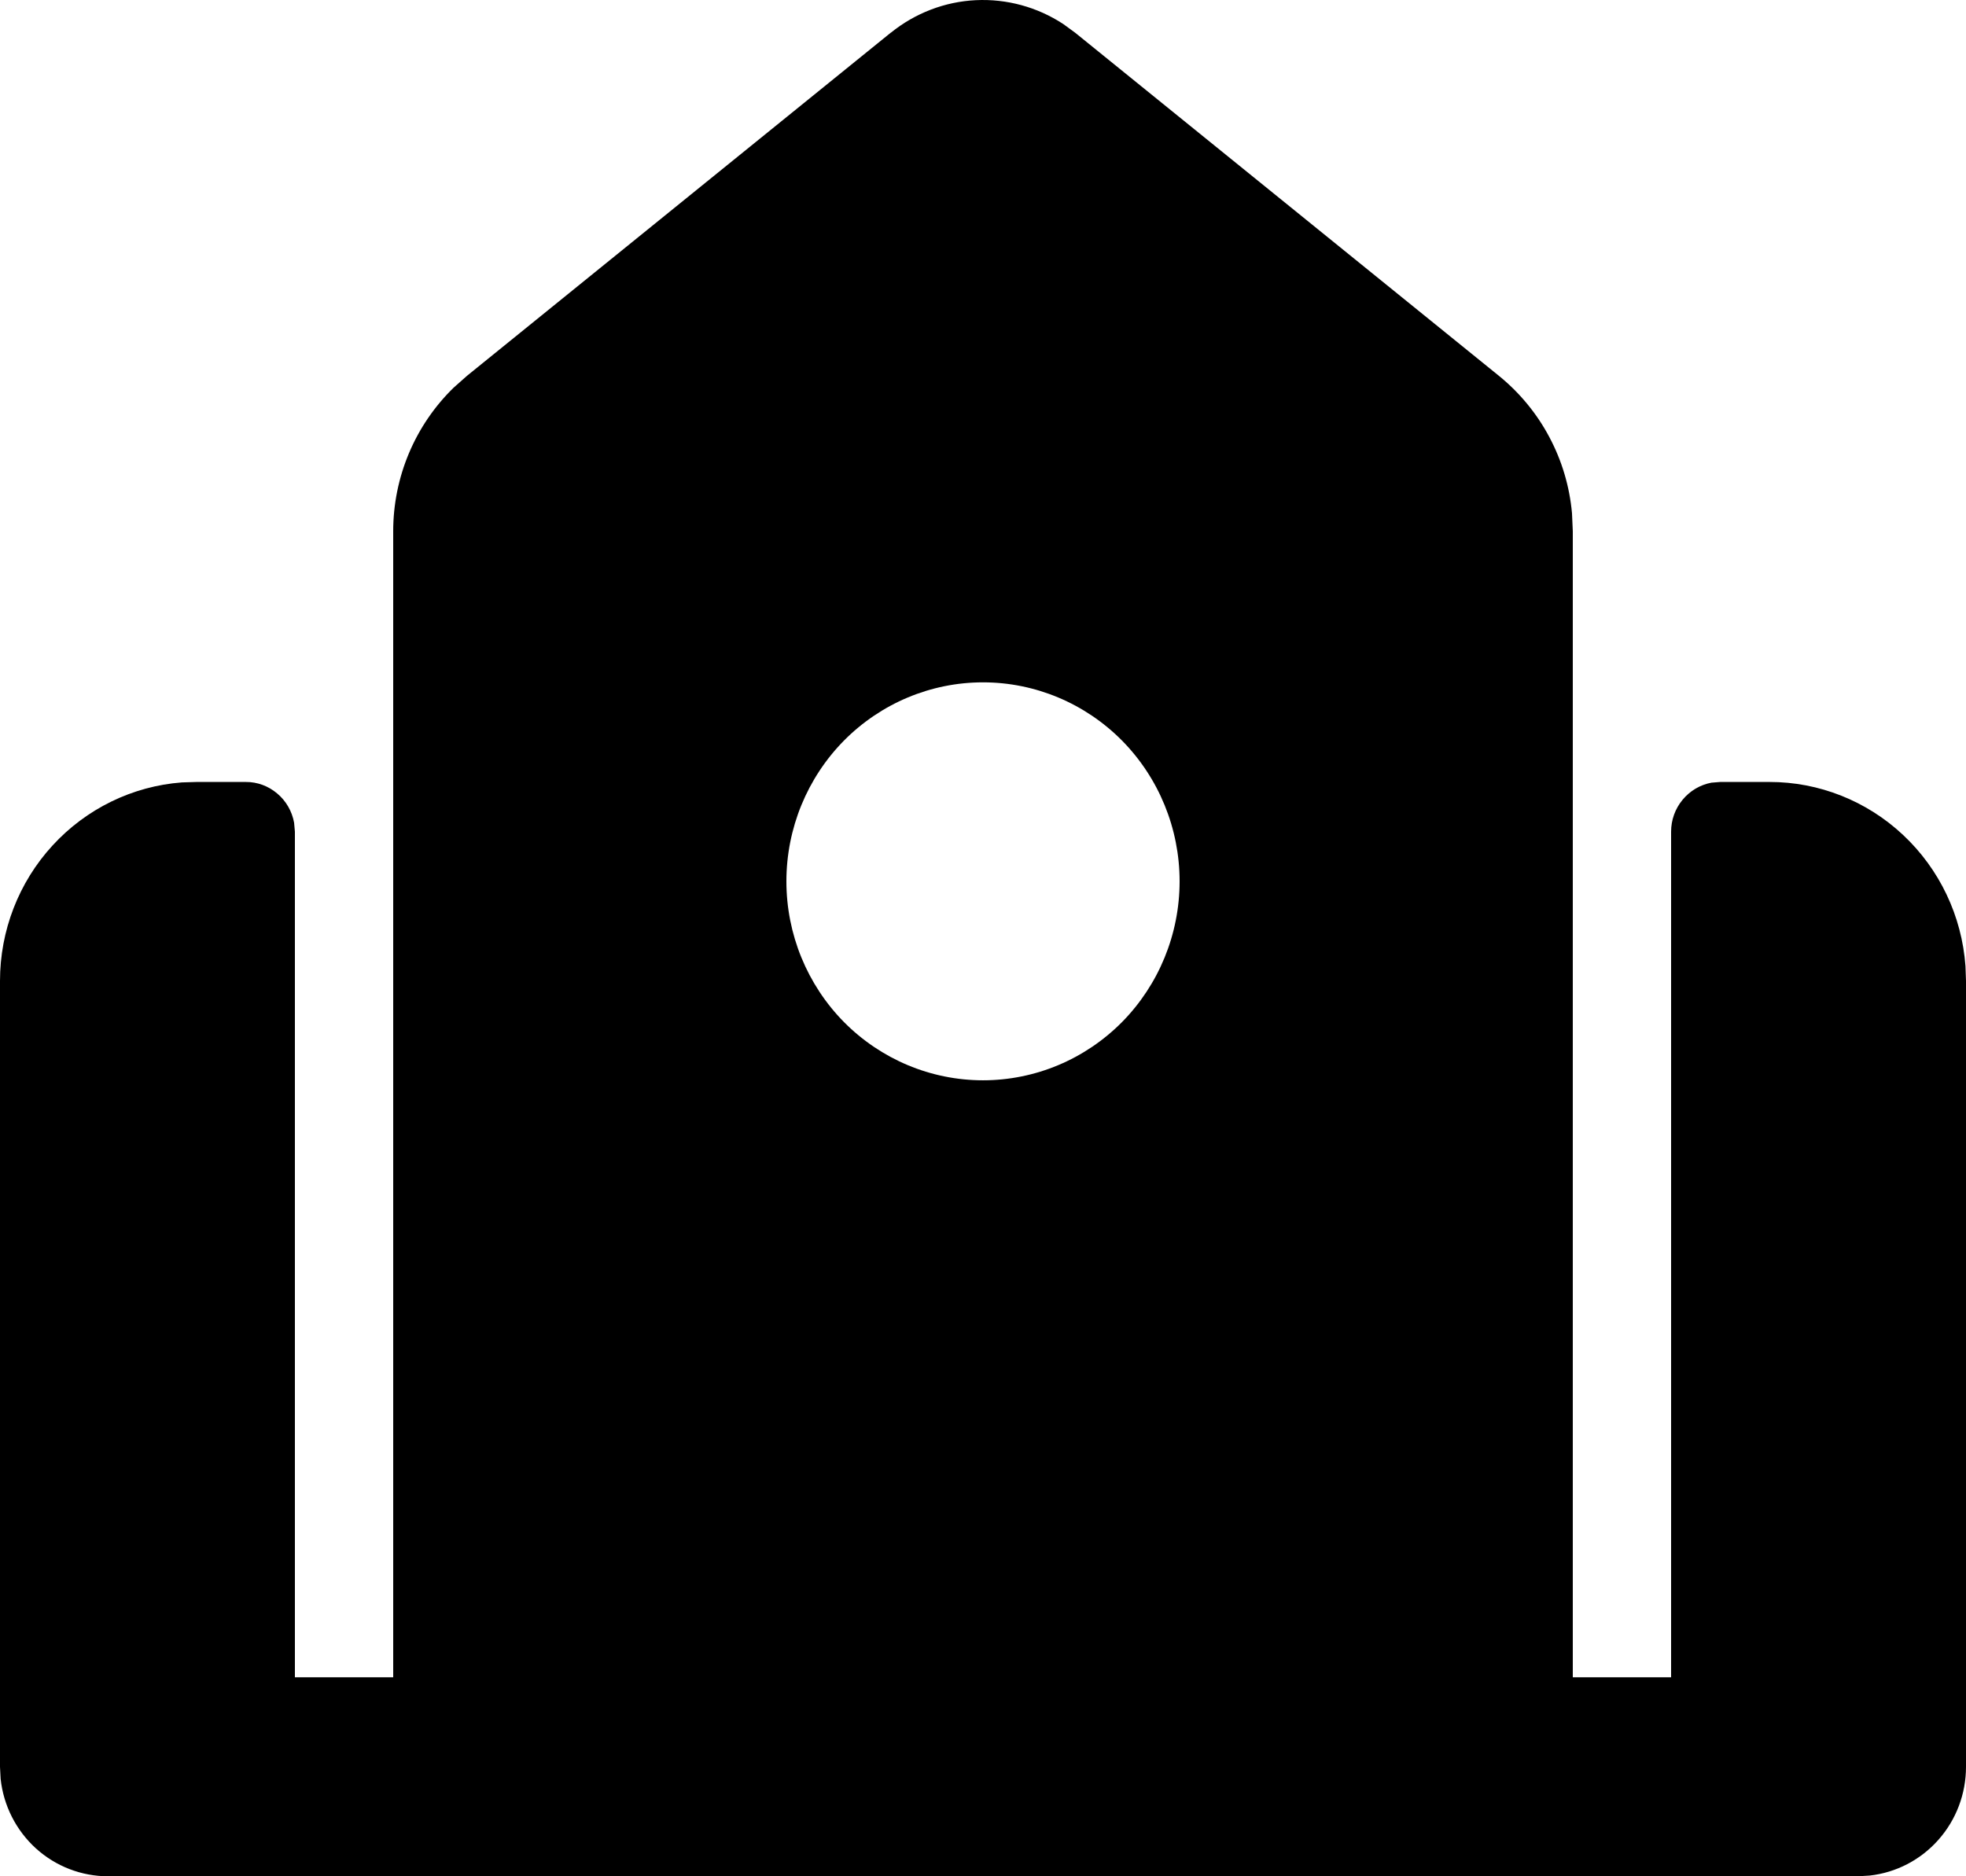 <svg width="22" height="21" viewBox="0 0 22 21" fill="currentColor" xmlns="http://www.w3.org/2000/svg">
<path  d="M9.969 0.366C10.24 0.147 10.572 0.019 10.918 0.002C11.264 -0.015 11.607 0.078 11.898 0.269L12.031 0.366L16.774 4.207C17.005 4.395 17.197 4.627 17.337 4.891C17.478 5.155 17.564 5.445 17.591 5.744L17.6 5.946V18.773H18.7V9.308C18.7 9.178 18.745 9.052 18.828 8.952C18.91 8.852 19.024 8.784 19.151 8.76L19.25 8.752H19.8C20.355 8.751 20.89 8.964 21.297 9.346C21.704 9.728 21.953 10.251 21.994 10.812L22 10.979V19.775C22 20.077 21.89 20.368 21.691 20.592C21.492 20.817 21.218 20.959 20.922 20.992L20.79 21H1.21C0.912 21 0.624 20.889 0.402 20.688C0.18 20.486 0.039 20.209 0.007 19.909L1.10295e-07 19.775V10.979C-0 10.417 0.209 9.876 0.587 9.464C0.964 9.052 1.482 8.799 2.035 8.757L2.2 8.752H2.75C2.879 8.751 3.003 8.797 3.102 8.881C3.201 8.964 3.268 9.08 3.291 9.208L3.3 9.308V18.773H4.4V5.946C4.4 5.646 4.46 5.349 4.576 5.073C4.692 4.797 4.862 4.548 5.075 4.34L5.226 4.206L9.969 0.365V0.366ZM11 7.637C10.416 7.637 9.857 7.872 9.444 8.289C9.032 8.707 8.8 9.273 8.8 9.864C8.8 10.455 9.032 11.021 9.444 11.439C9.857 11.856 10.416 12.091 11 12.091C11.584 12.091 12.143 11.856 12.556 11.439C12.968 11.021 13.2 10.455 13.2 9.864C13.2 9.273 12.968 8.707 12.556 8.289C12.143 7.872 11.584 7.637 11 7.637Z" />
</svg>
